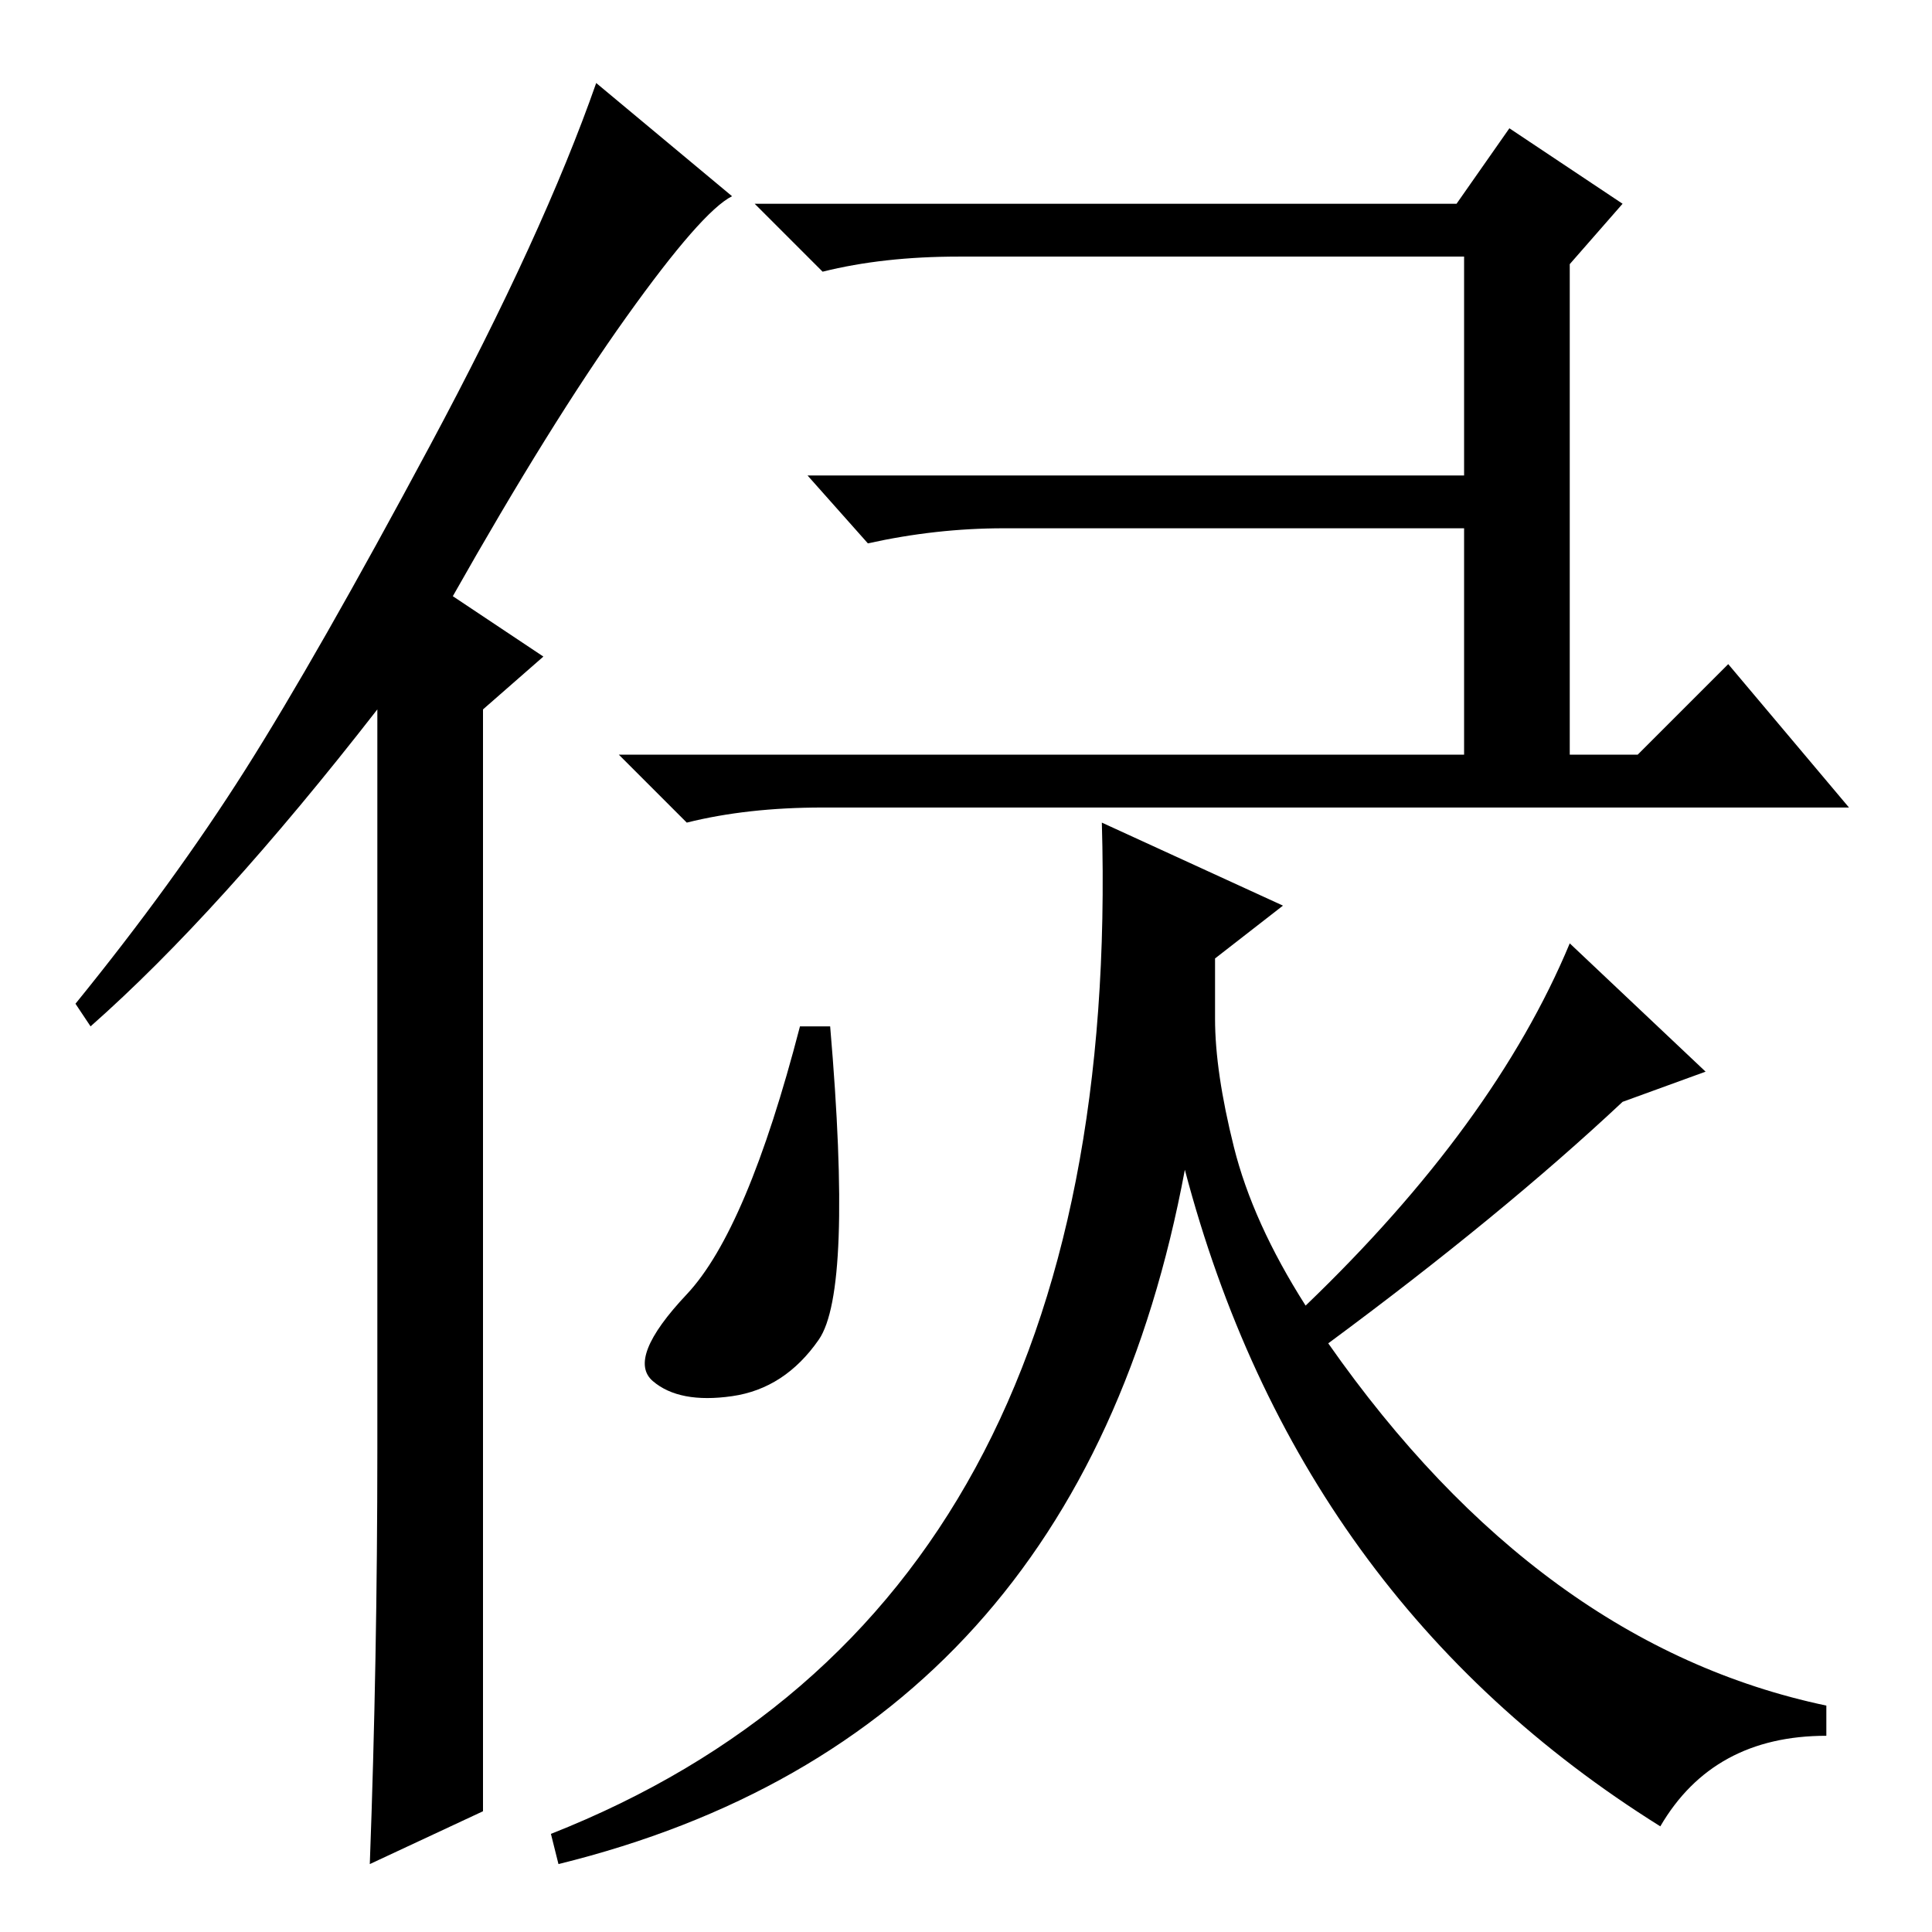 <?xml version="1.0" standalone="no"?>
<!DOCTYPE svg PUBLIC "-//W3C//DTD SVG 1.1//EN" "http://www.w3.org/Graphics/SVG/1.1/DTD/svg11.dtd" >
<svg xmlns="http://www.w3.org/2000/svg" xmlns:xlink="http://www.w3.org/1999/xlink" version="1.1" viewBox="0 -36 256 256">
  <g transform="matrix(1 0 0 -1 0 220)">
   <path fill="currentColor"
d="M217 156l12 12l16 -19h-136q-10 0 -18 -2l-9 9h112v30h-61q-9 0 -18 -2l-8 9h87v29h-67q-10 0 -18 -2l-9 9h93l7 10l15 -10l-7 -8v-65h9zM110 120q3 -35 -1.5 -41.5t-11.5 -7.5t-10.5 2t4.5 11.5t15 35.5h4zM161 121q0 -7 2.5 -17t9.5 -21q25 24 35 48l18 -17l-11 -4
q-16 -15 -39 -32q28 -40 66 -48v-4q-15 0 -22 -12q-48 30 -63 87q-14 -75 -83 -92l-1 4q76 30 73 134l24 -11l-9 -7v-8zM50 64v98q-21 -27 -38 -42l-2 3q13 16 22.5 31t24.5 43t22 48l18 -15q-4 -2 -14 -16t-23 -37l12 -8l-8 -7v-146l-15 -7q1 27 1 55z" />
  </g>

</svg>
